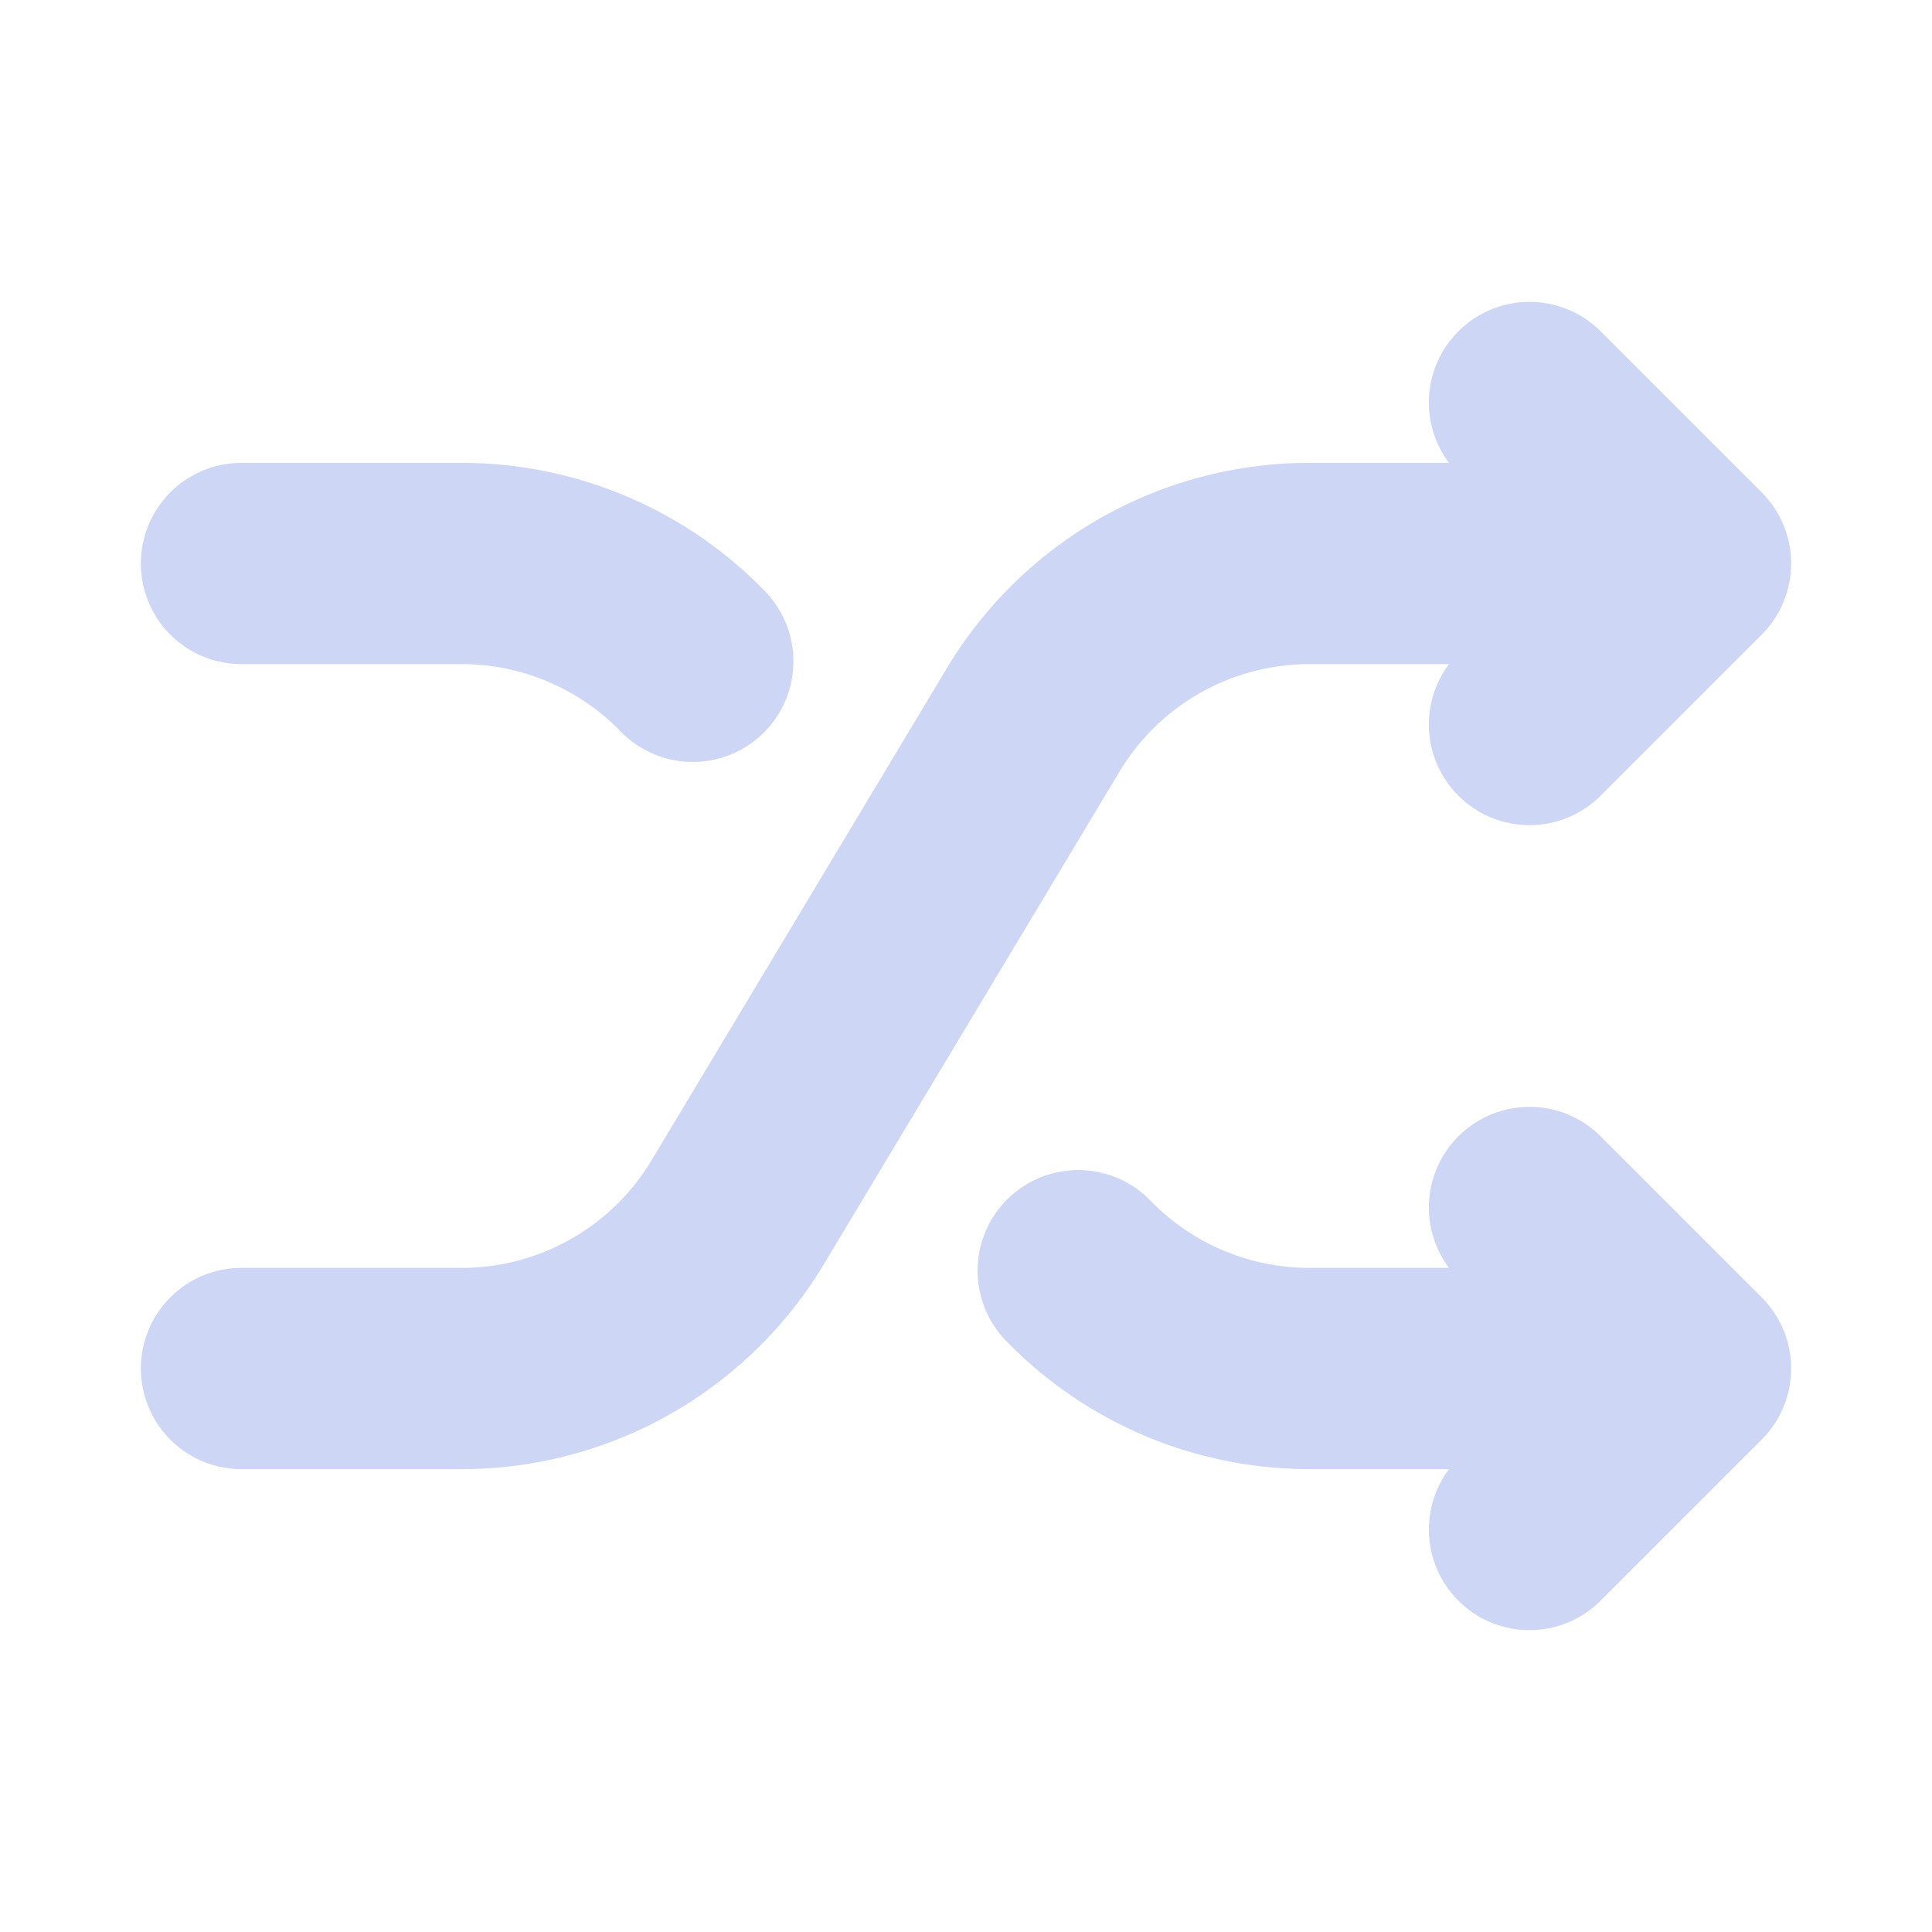 <svg xmlns="http://www.w3.org/2000/svg" width="1em" height="1em" viewBox="0 0 24 24"><path fill="none" stroke="#cdd6f4" stroke-linecap="round" stroke-linejoin="round" stroke-width="2.5" d="M3 17h2.735a4 4 0 0 0 3.43-1.942l3.67-6.116A4 4 0 0 1 16.265 7H21m0 0l-2-2m2 2l-2 2M3 7h2.735a4 4 0 0 1 2.871 1.215M21 17h-4.735a4 4 0 0 1-2.871-1.215M21 17l-2 2m2-2l-2-2"/></svg>